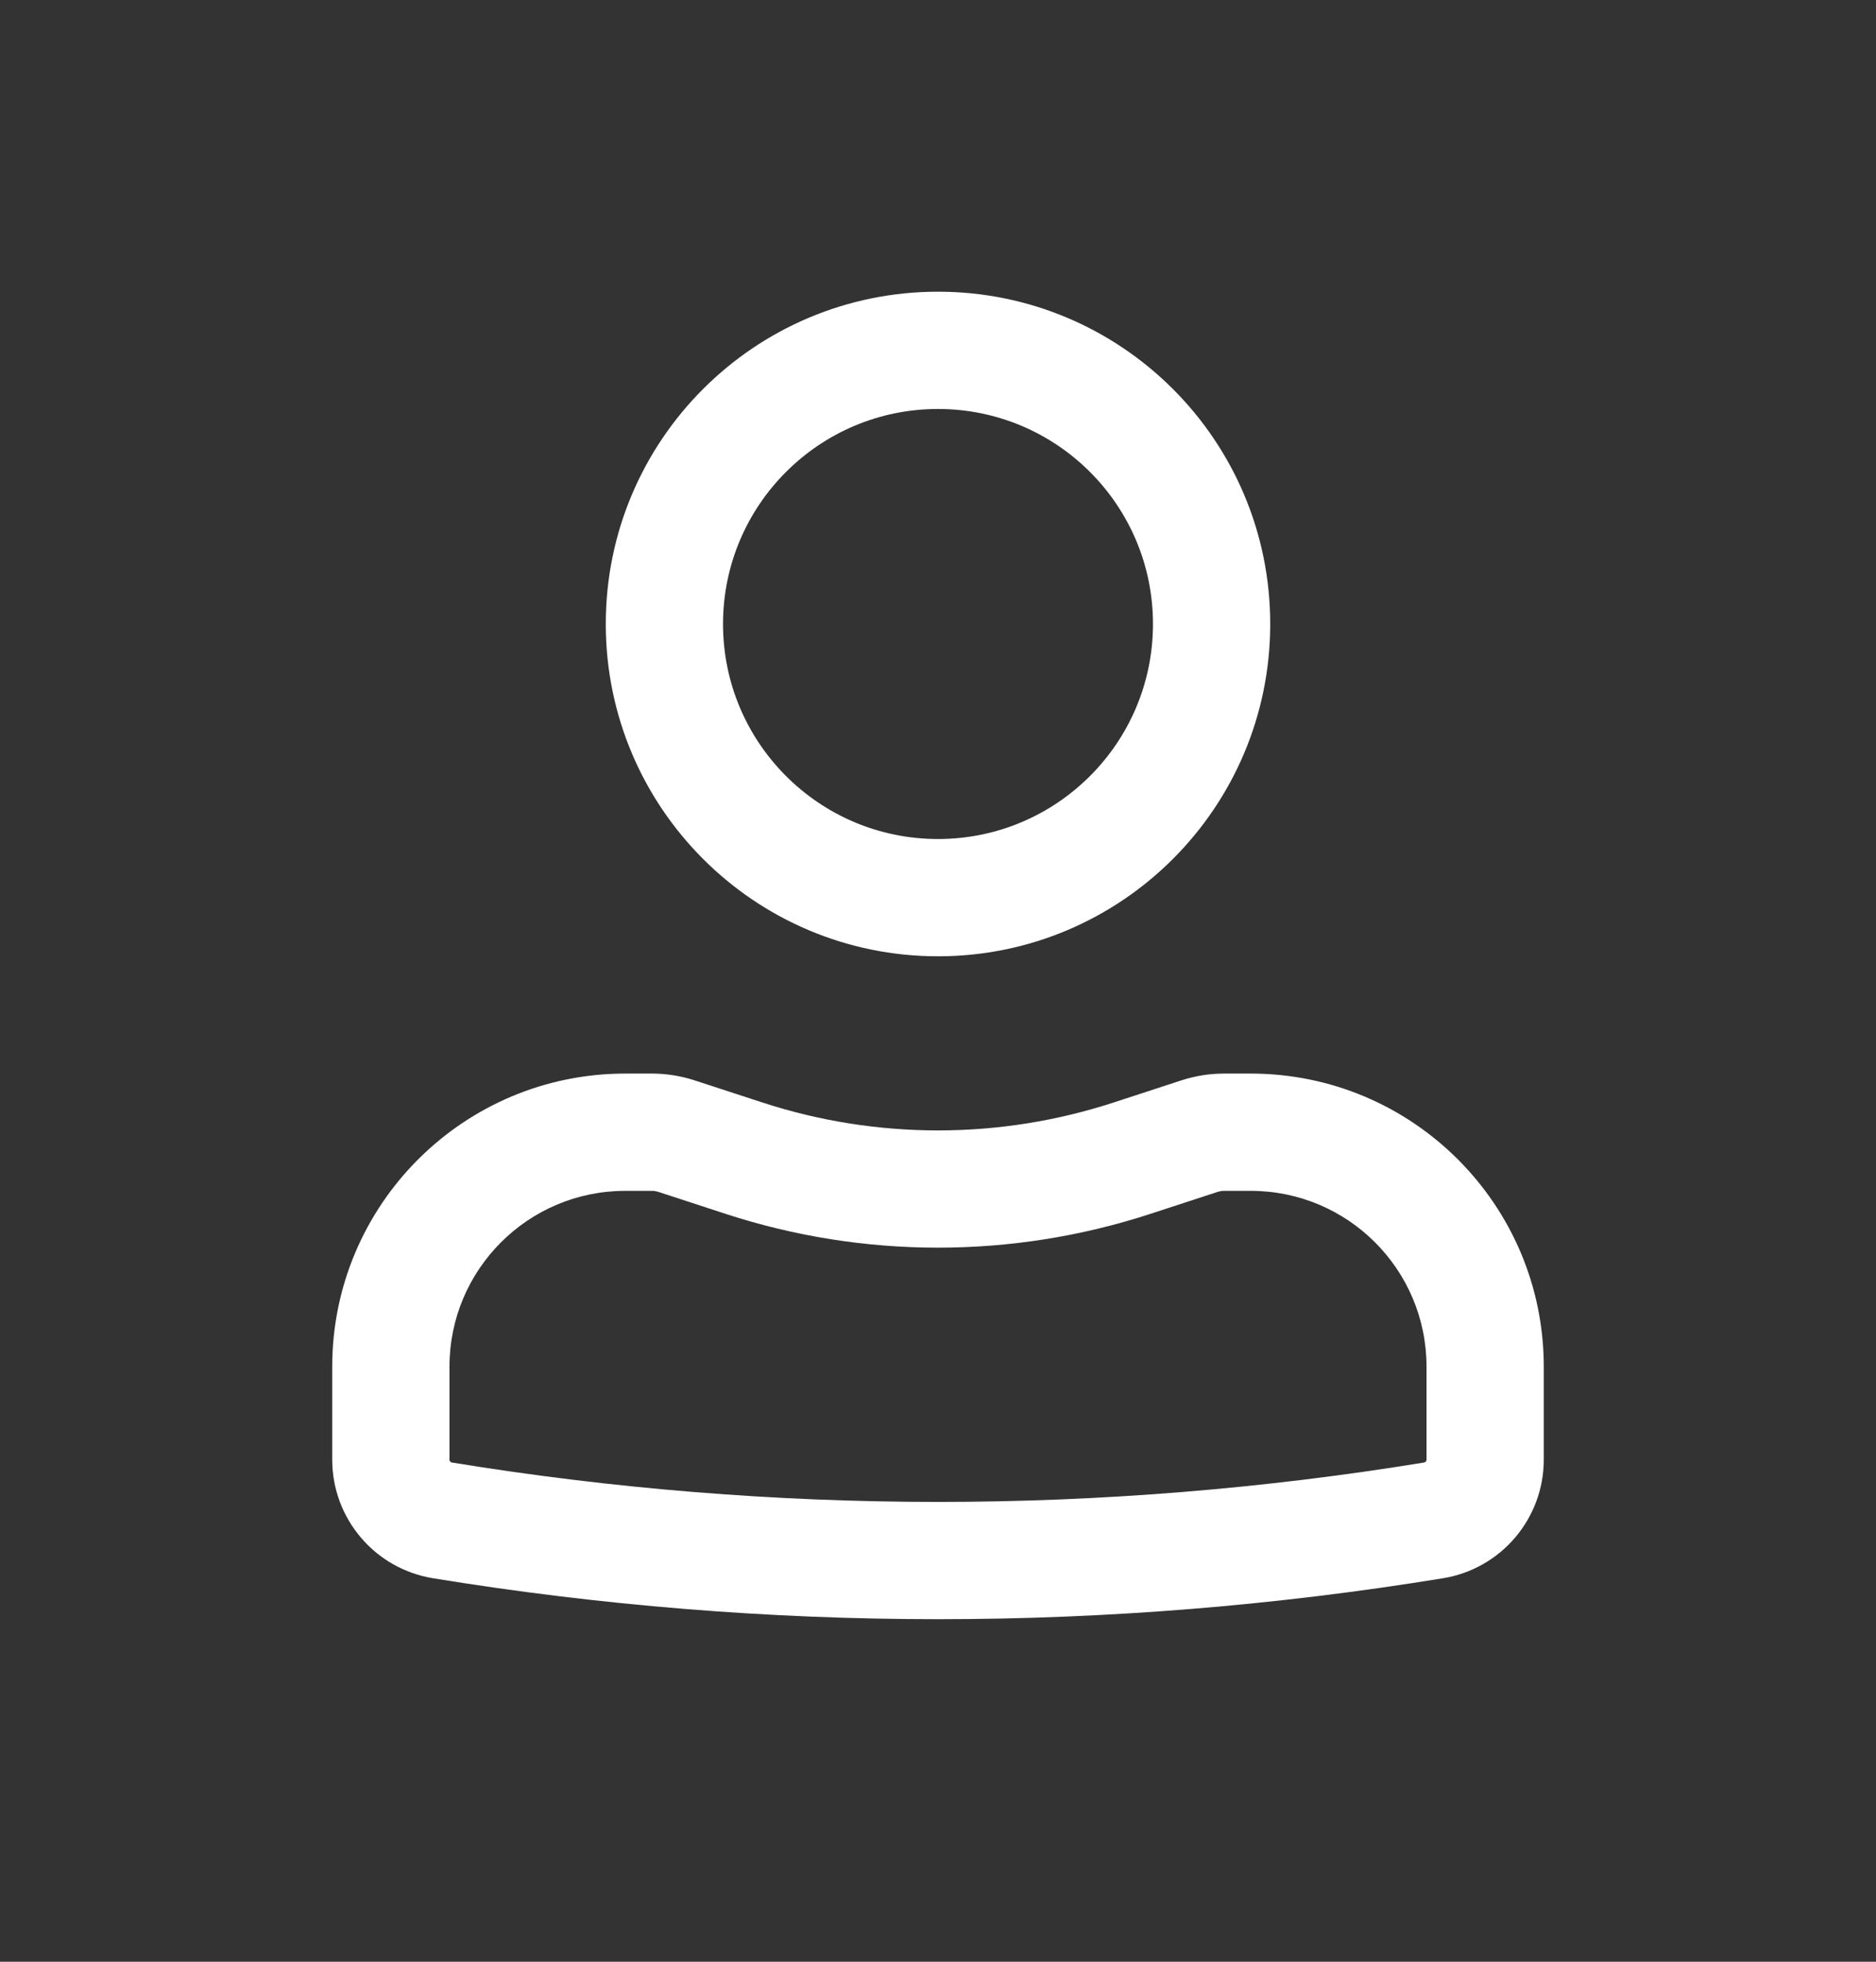 <svg width="22" height="23" viewBox="0 0 22 23" fill="none" xmlns="http://www.w3.org/2000/svg">
<rect x="0" y="0" width="22" height="23" fill="#333333" stroke="none"/>
<path fill-rule="evenodd" clip-rule="evenodd" d="M7.104 7.316C7.104 5.164 8.848 3.42 11 3.42C13.152 3.42 14.896 5.164 14.896 7.316C14.896 9.467 13.152 11.212 11 11.212C8.848 11.212 7.104 9.467 7.104 7.316ZM11 4.795C9.608 4.795 8.479 5.924 8.479 7.316C8.479 8.708 9.608 9.837 11 9.837C12.392 9.837 13.521 8.708 13.521 7.316C13.521 5.924 12.392 4.795 11 4.795Z" fill="white"/>
<path fill-rule="evenodd" clip-rule="evenodd" d="M7.333 13.962C6.194 13.962 5.271 14.885 5.271 16.024V17.113C5.271 17.13 5.283 17.144 5.299 17.147C9.075 17.763 12.925 17.763 16.701 17.147C16.717 17.144 16.729 17.13 16.729 17.113V16.024C16.729 14.885 15.806 13.962 14.667 13.962H14.354C14.33 13.962 14.306 13.966 14.283 13.973L13.49 14.232C11.872 14.76 10.128 14.76 8.51 14.232L7.717 13.973C7.694 13.966 7.67 13.962 7.646 13.962H7.333ZM3.896 16.024C3.896 14.126 5.435 12.587 7.333 12.587H7.646C7.815 12.587 7.983 12.614 8.144 12.666L8.937 12.925C10.277 13.363 11.722 13.363 13.063 12.925L13.856 12.666C14.017 12.614 14.185 12.587 14.354 12.587H14.667C16.565 12.587 18.104 14.126 18.104 16.024V17.113C18.104 17.804 17.604 18.393 16.922 18.504C13 19.144 9 19.144 5.078 18.504C4.396 18.393 3.896 17.804 3.896 17.113V16.024Z" fill="white"/>
</svg>
